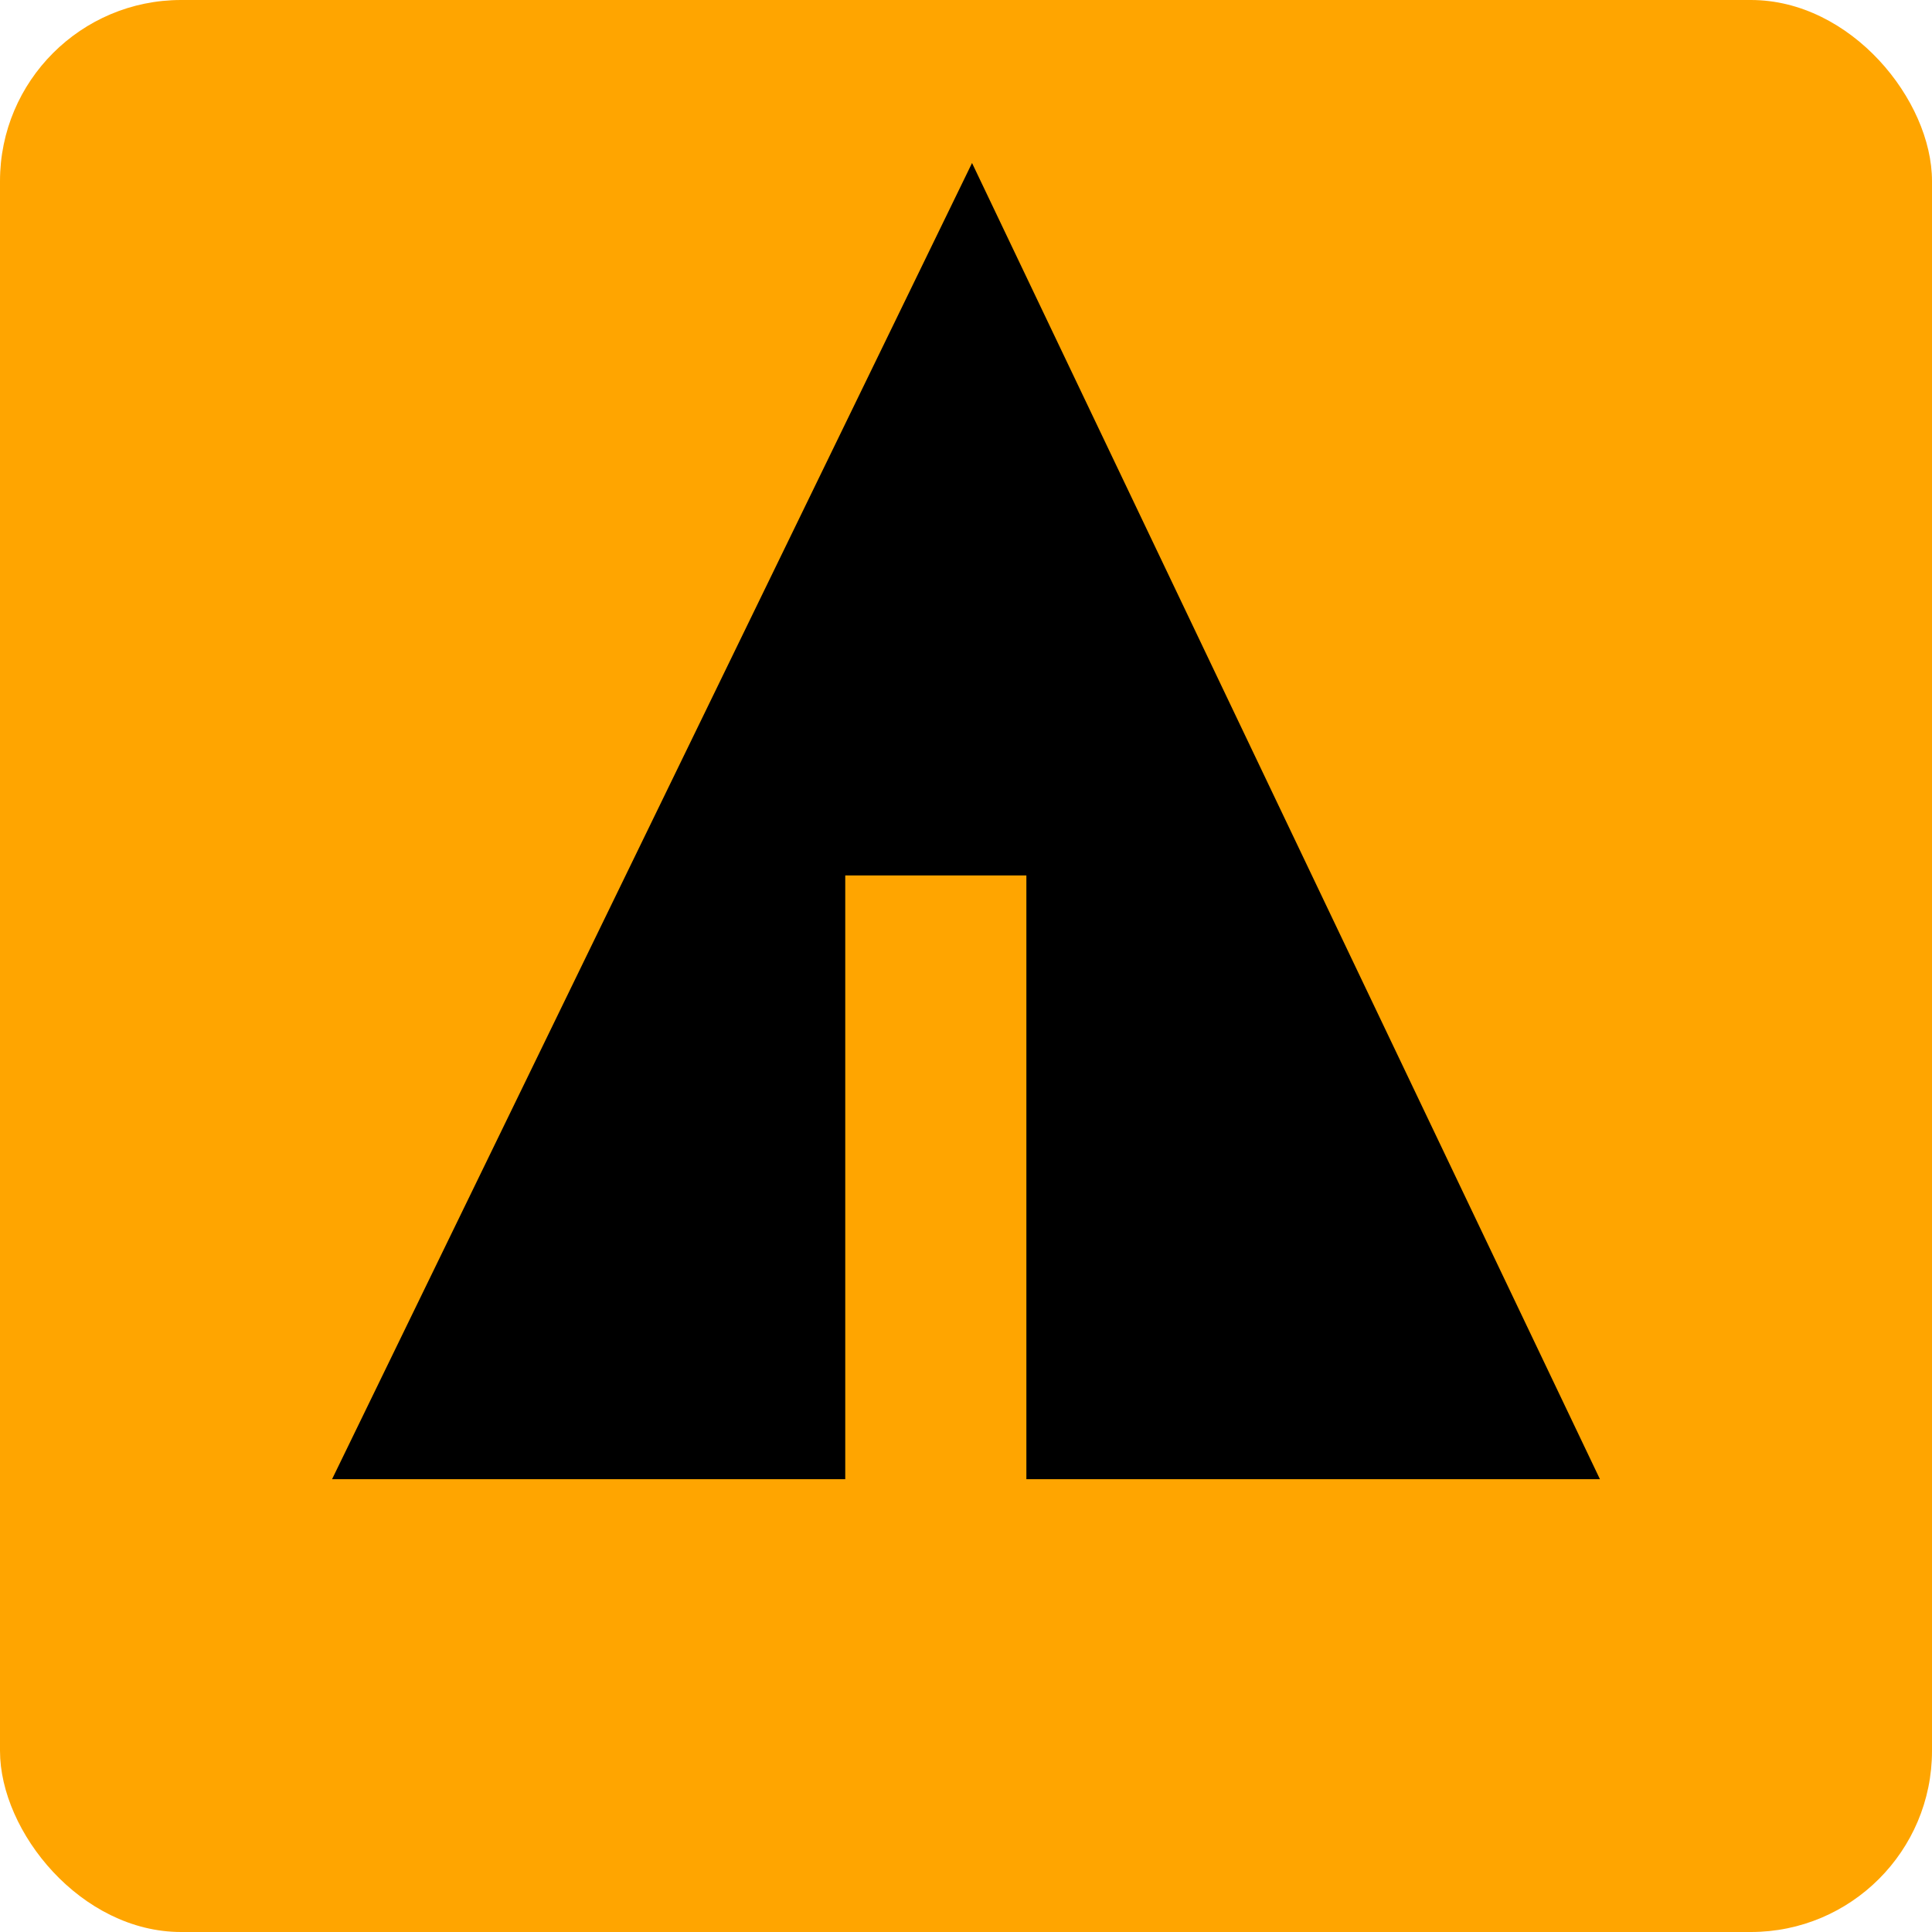 <svg xmlns="http://www.w3.org/2000/svg" width="32" height="32" viewBox="0 0 32 32" aria-labelledby="title">
    <title id="title">Forrst icon</title>
<rect fill="orange" width="32" height="32" rx="3"/>
	<line stroke="orange" x1="11" y1="18.1" x2="15.1" y2="20.4"/>
    <line stroke="orange" x1="16.5" y1="18.2" x2="19.3" y2="15.7"/>
    <line stroke="orange" x1="16.5" y1="21" x2="21.2" y2="17.9"/>
	<polygon fill="black" points="5.5,24.5 14,24.5 14,14.5 17,14.5 17,24.5 26.5,24.5 16.1,2.7"/>
</svg>